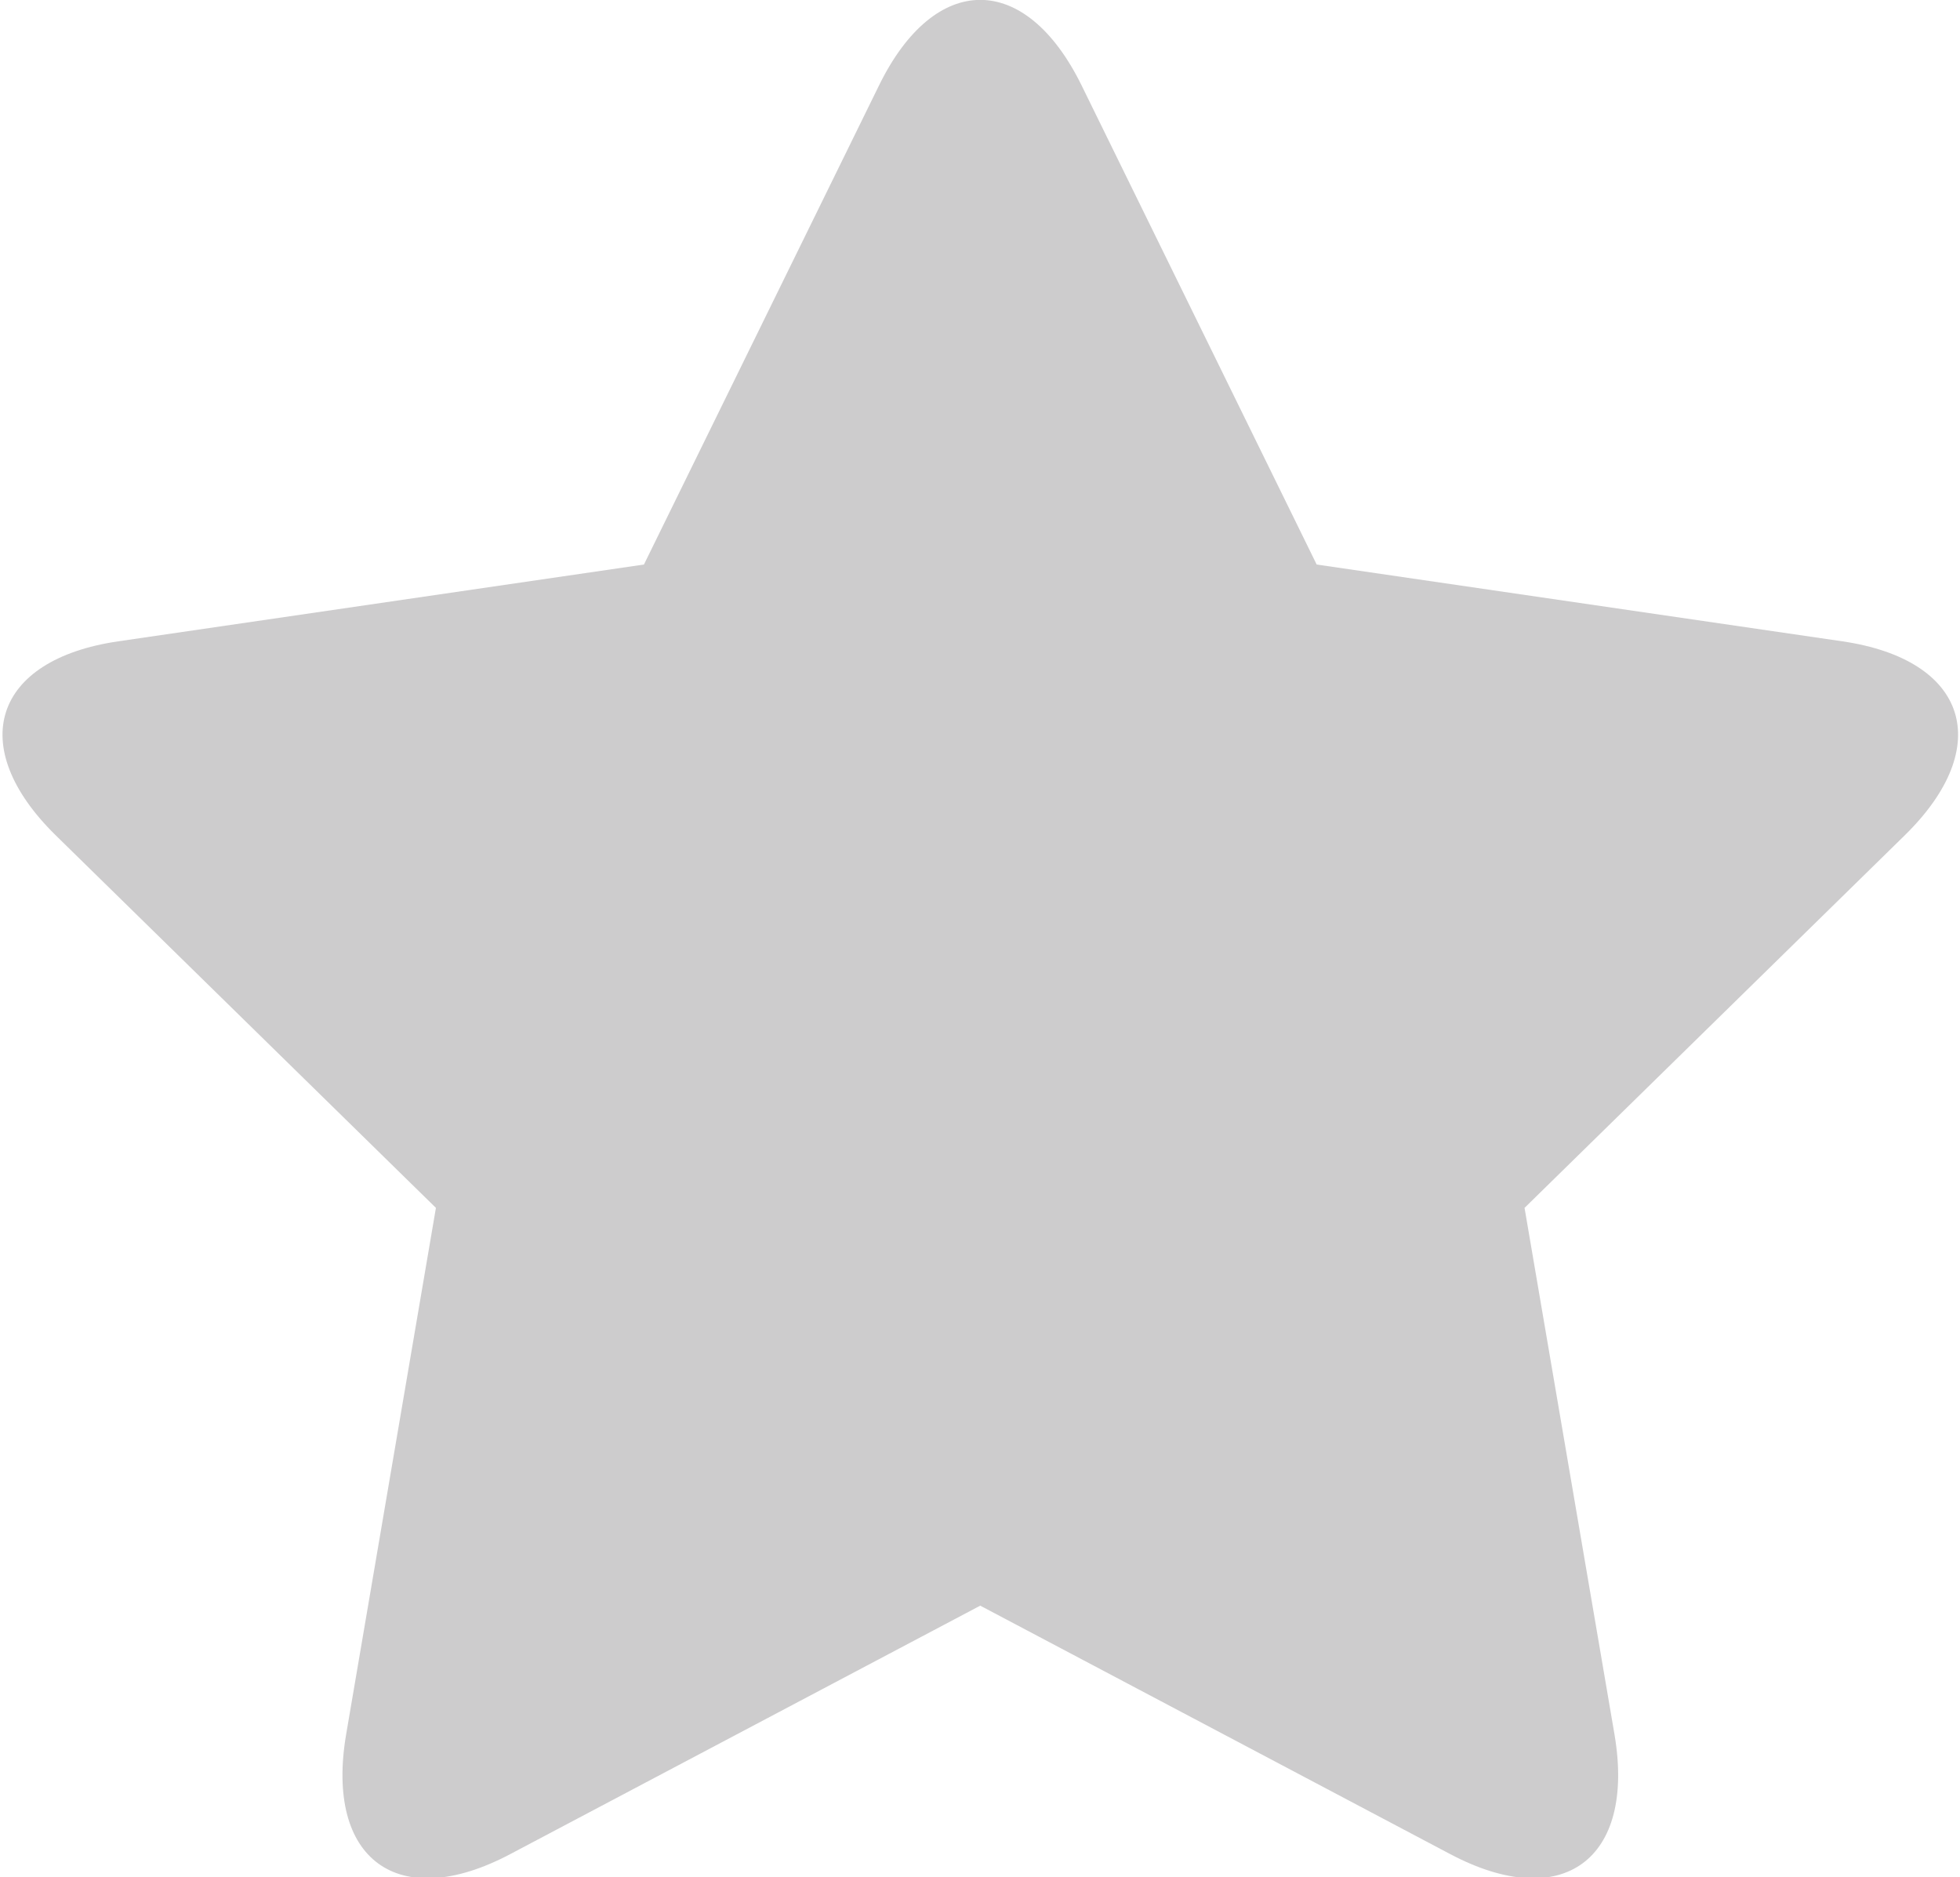 <svg xmlns="http://www.w3.org/2000/svg" preserveAspectRatio="xMidYMid" width="12.531" height="12" viewBox="0 0 12.531 12"><defs><style>.star-empty{fill:#cdcccd;fill-rule:evenodd}</style></defs><path d="M3.261 11.854c-.715.378-1.184.035-1.048-.766l.574-3.366L.355 5.339C-.223 4.771-.044 4.217.756 4.1l3.361-.491L5.62.546c.357-.729.937-.729 1.295 0l1.503 3.063 3.361.491c.8.117.979.671.4 1.239L9.747 7.722l.575 3.366c.136.801-.333 1.144-1.049.766l-3.006-1.589-3.006 1.589z" class="star-empty"/></svg>